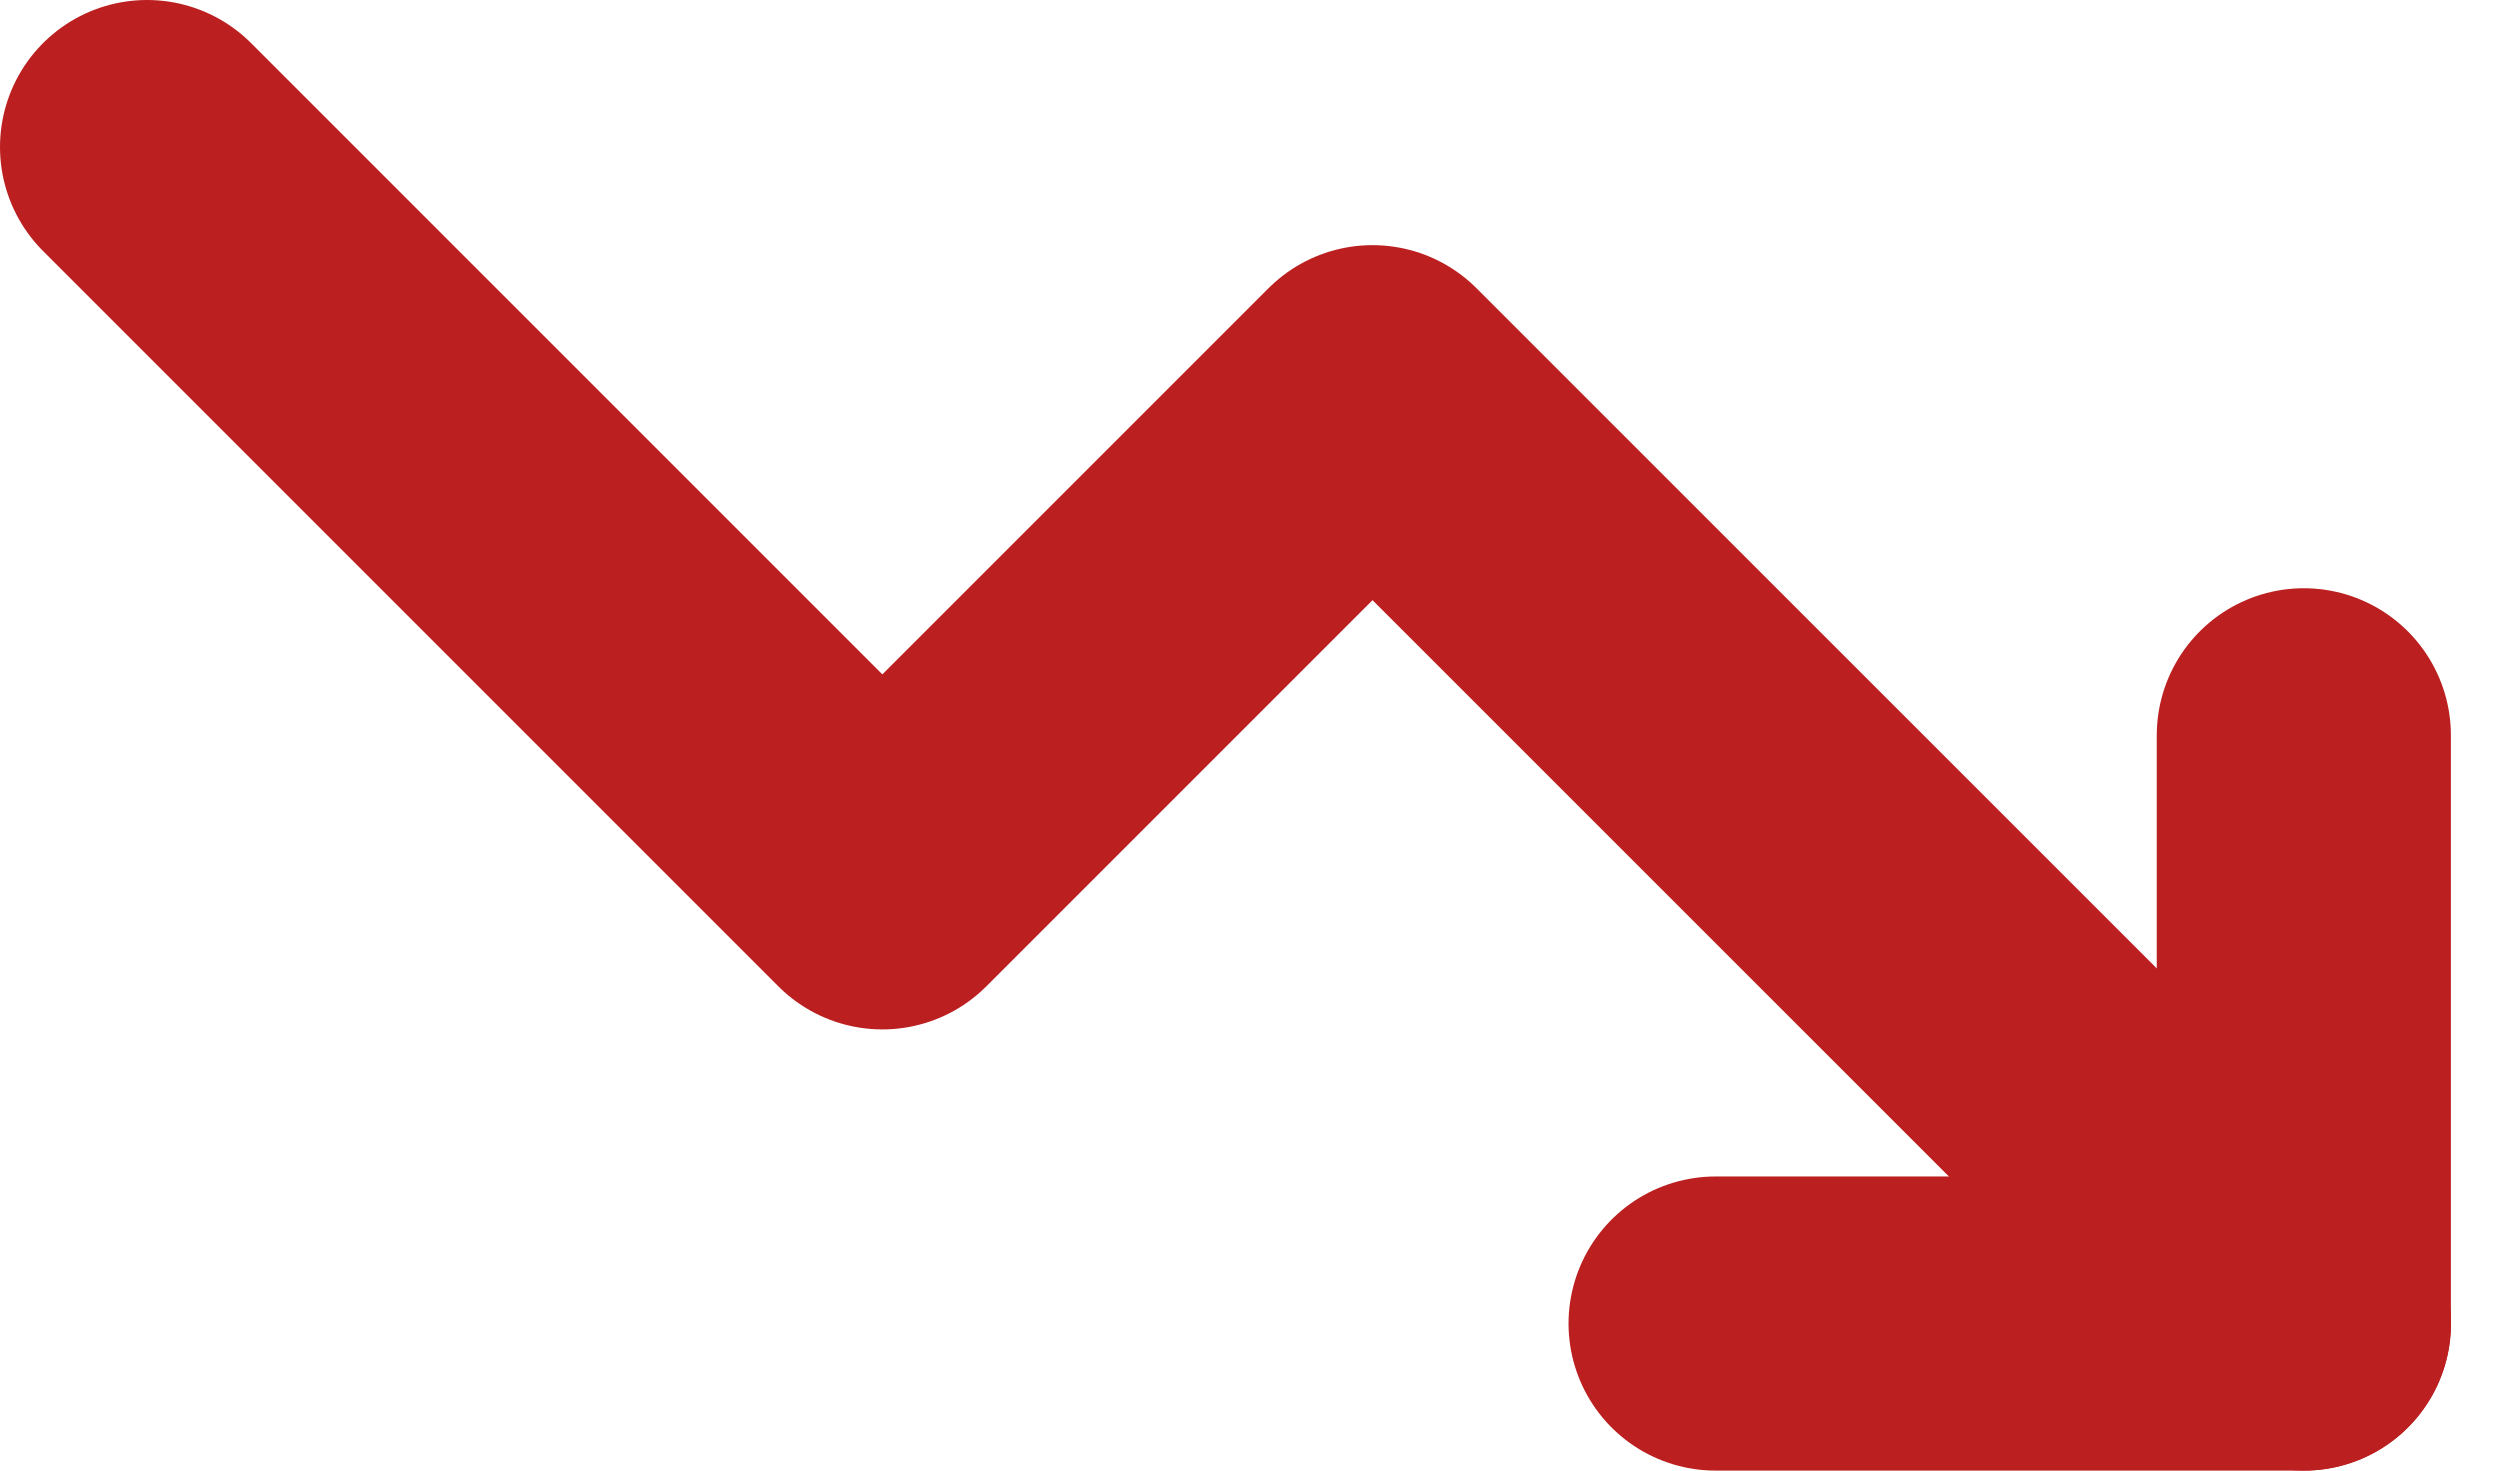 <svg width="17" height="10" viewBox="0 0 17 10" fill="none" xmlns="http://www.w3.org/2000/svg">
<path d="M15.667 9L9.333 2.667L6 6L1 1" stroke="#BC1F1F" stroke-width="2" stroke-linecap="round" stroke-linejoin="round"/>
<path d="M11.666 9H15.666V5" stroke="#BC1F1F" stroke-width="2" stroke-linecap="round" stroke-linejoin="round"/>
</svg>
